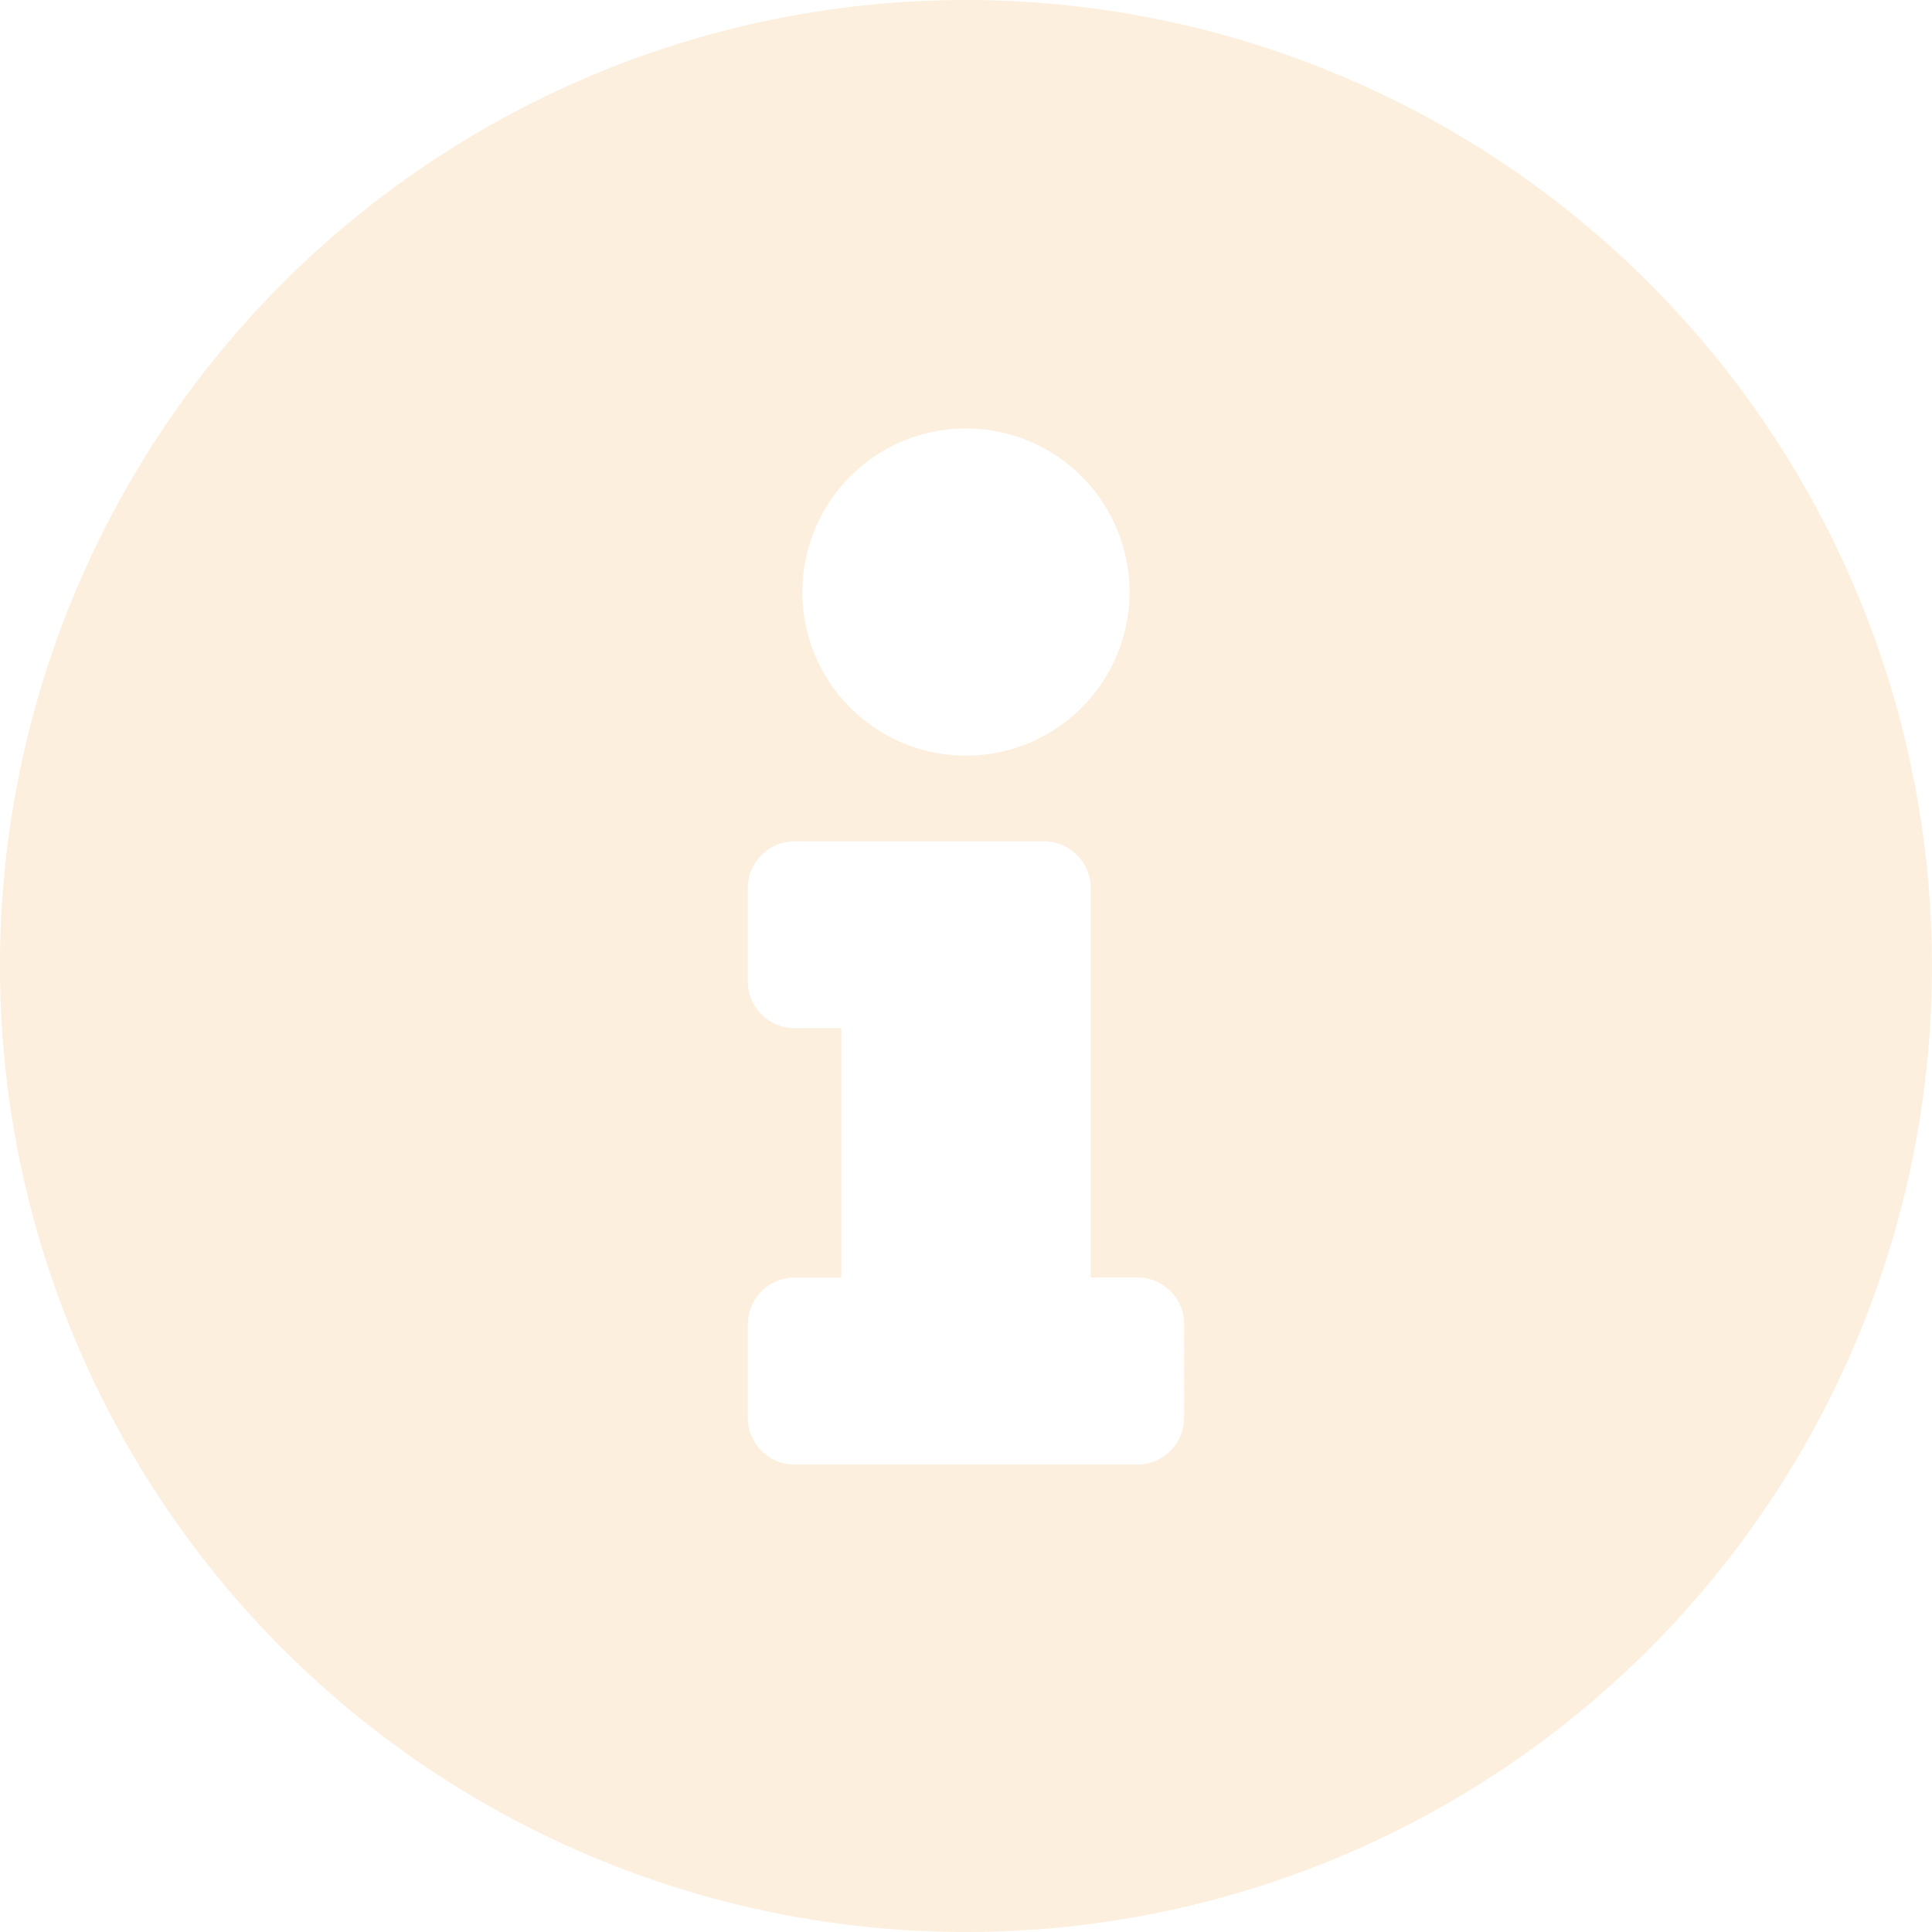 <svg xmlns="http://www.w3.org/2000/svg" width="31.758" height="31.758" viewBox="0 0 31.758 31.758">
  <path id="Icon_awesome-info-circle" data-name="Icon awesome-info-circle" d="M16.441.563A15.879,15.879,0,1,0,32.32,16.441,15.881,15.881,0,0,0,16.441.563Zm0,7.043a2.689,2.689,0,1,1-2.689,2.689A2.689,2.689,0,0,1,16.441,7.606Zm3.586,16.263a.768.768,0,0,1-.768.768H13.624a.768.768,0,0,1-.768-.768V22.332a.768.768,0,0,1,.768-.768h.768v-4.1h-.768a.768.768,0,0,1-.768-.768V15.161a.768.768,0,0,1,.768-.768h4.1a.768.768,0,0,1,.768.768v6.4h.768a.768.768,0,0,1,.768.768Z" transform="translate(-0.563 -0.563)" fill="#f6c88d" opacity="0.3"/>
</svg>

